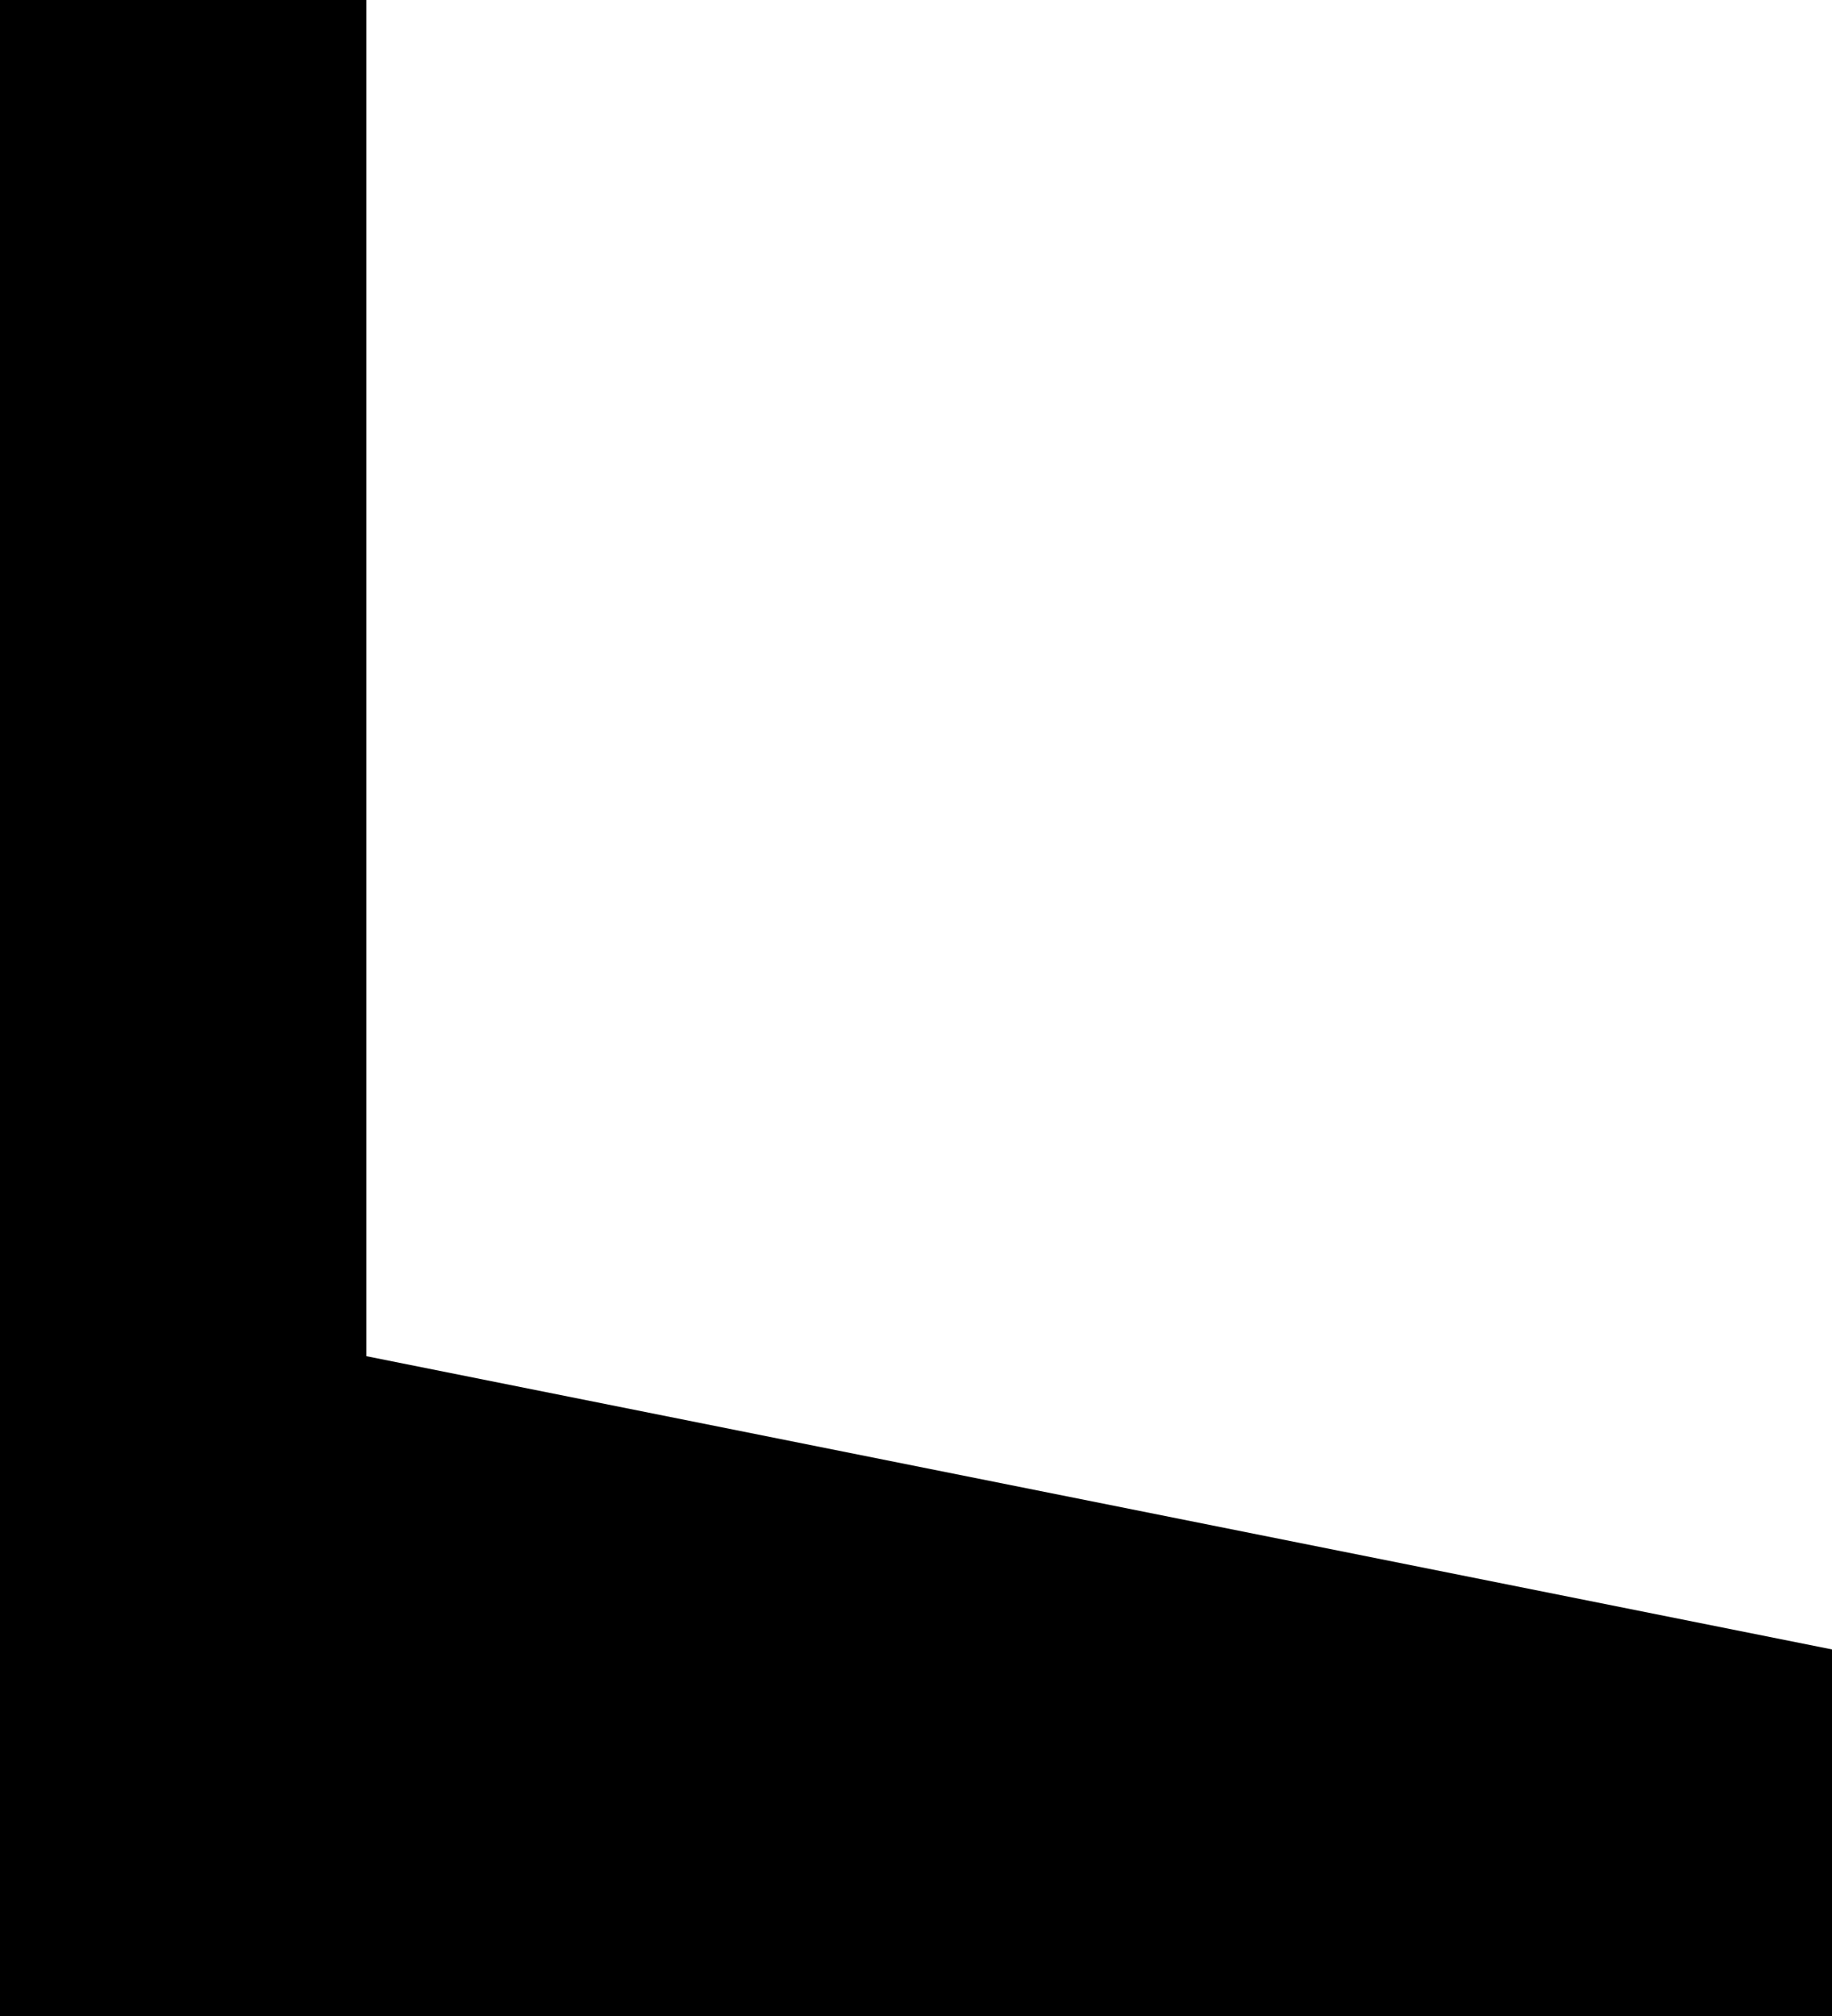 <svg width="10" height="11" viewBox="0 0 10 11" fill="none" xmlns="http://www.w3.org/2000/svg">
<path d="M10 11H0V7L10 9V11Z" fill="current"/>
<path d="M2 11H0V0H2V11Z" fill="current"/>
<path d="M0 10H10V11H0V10Z" fill="current"/>
</svg>
